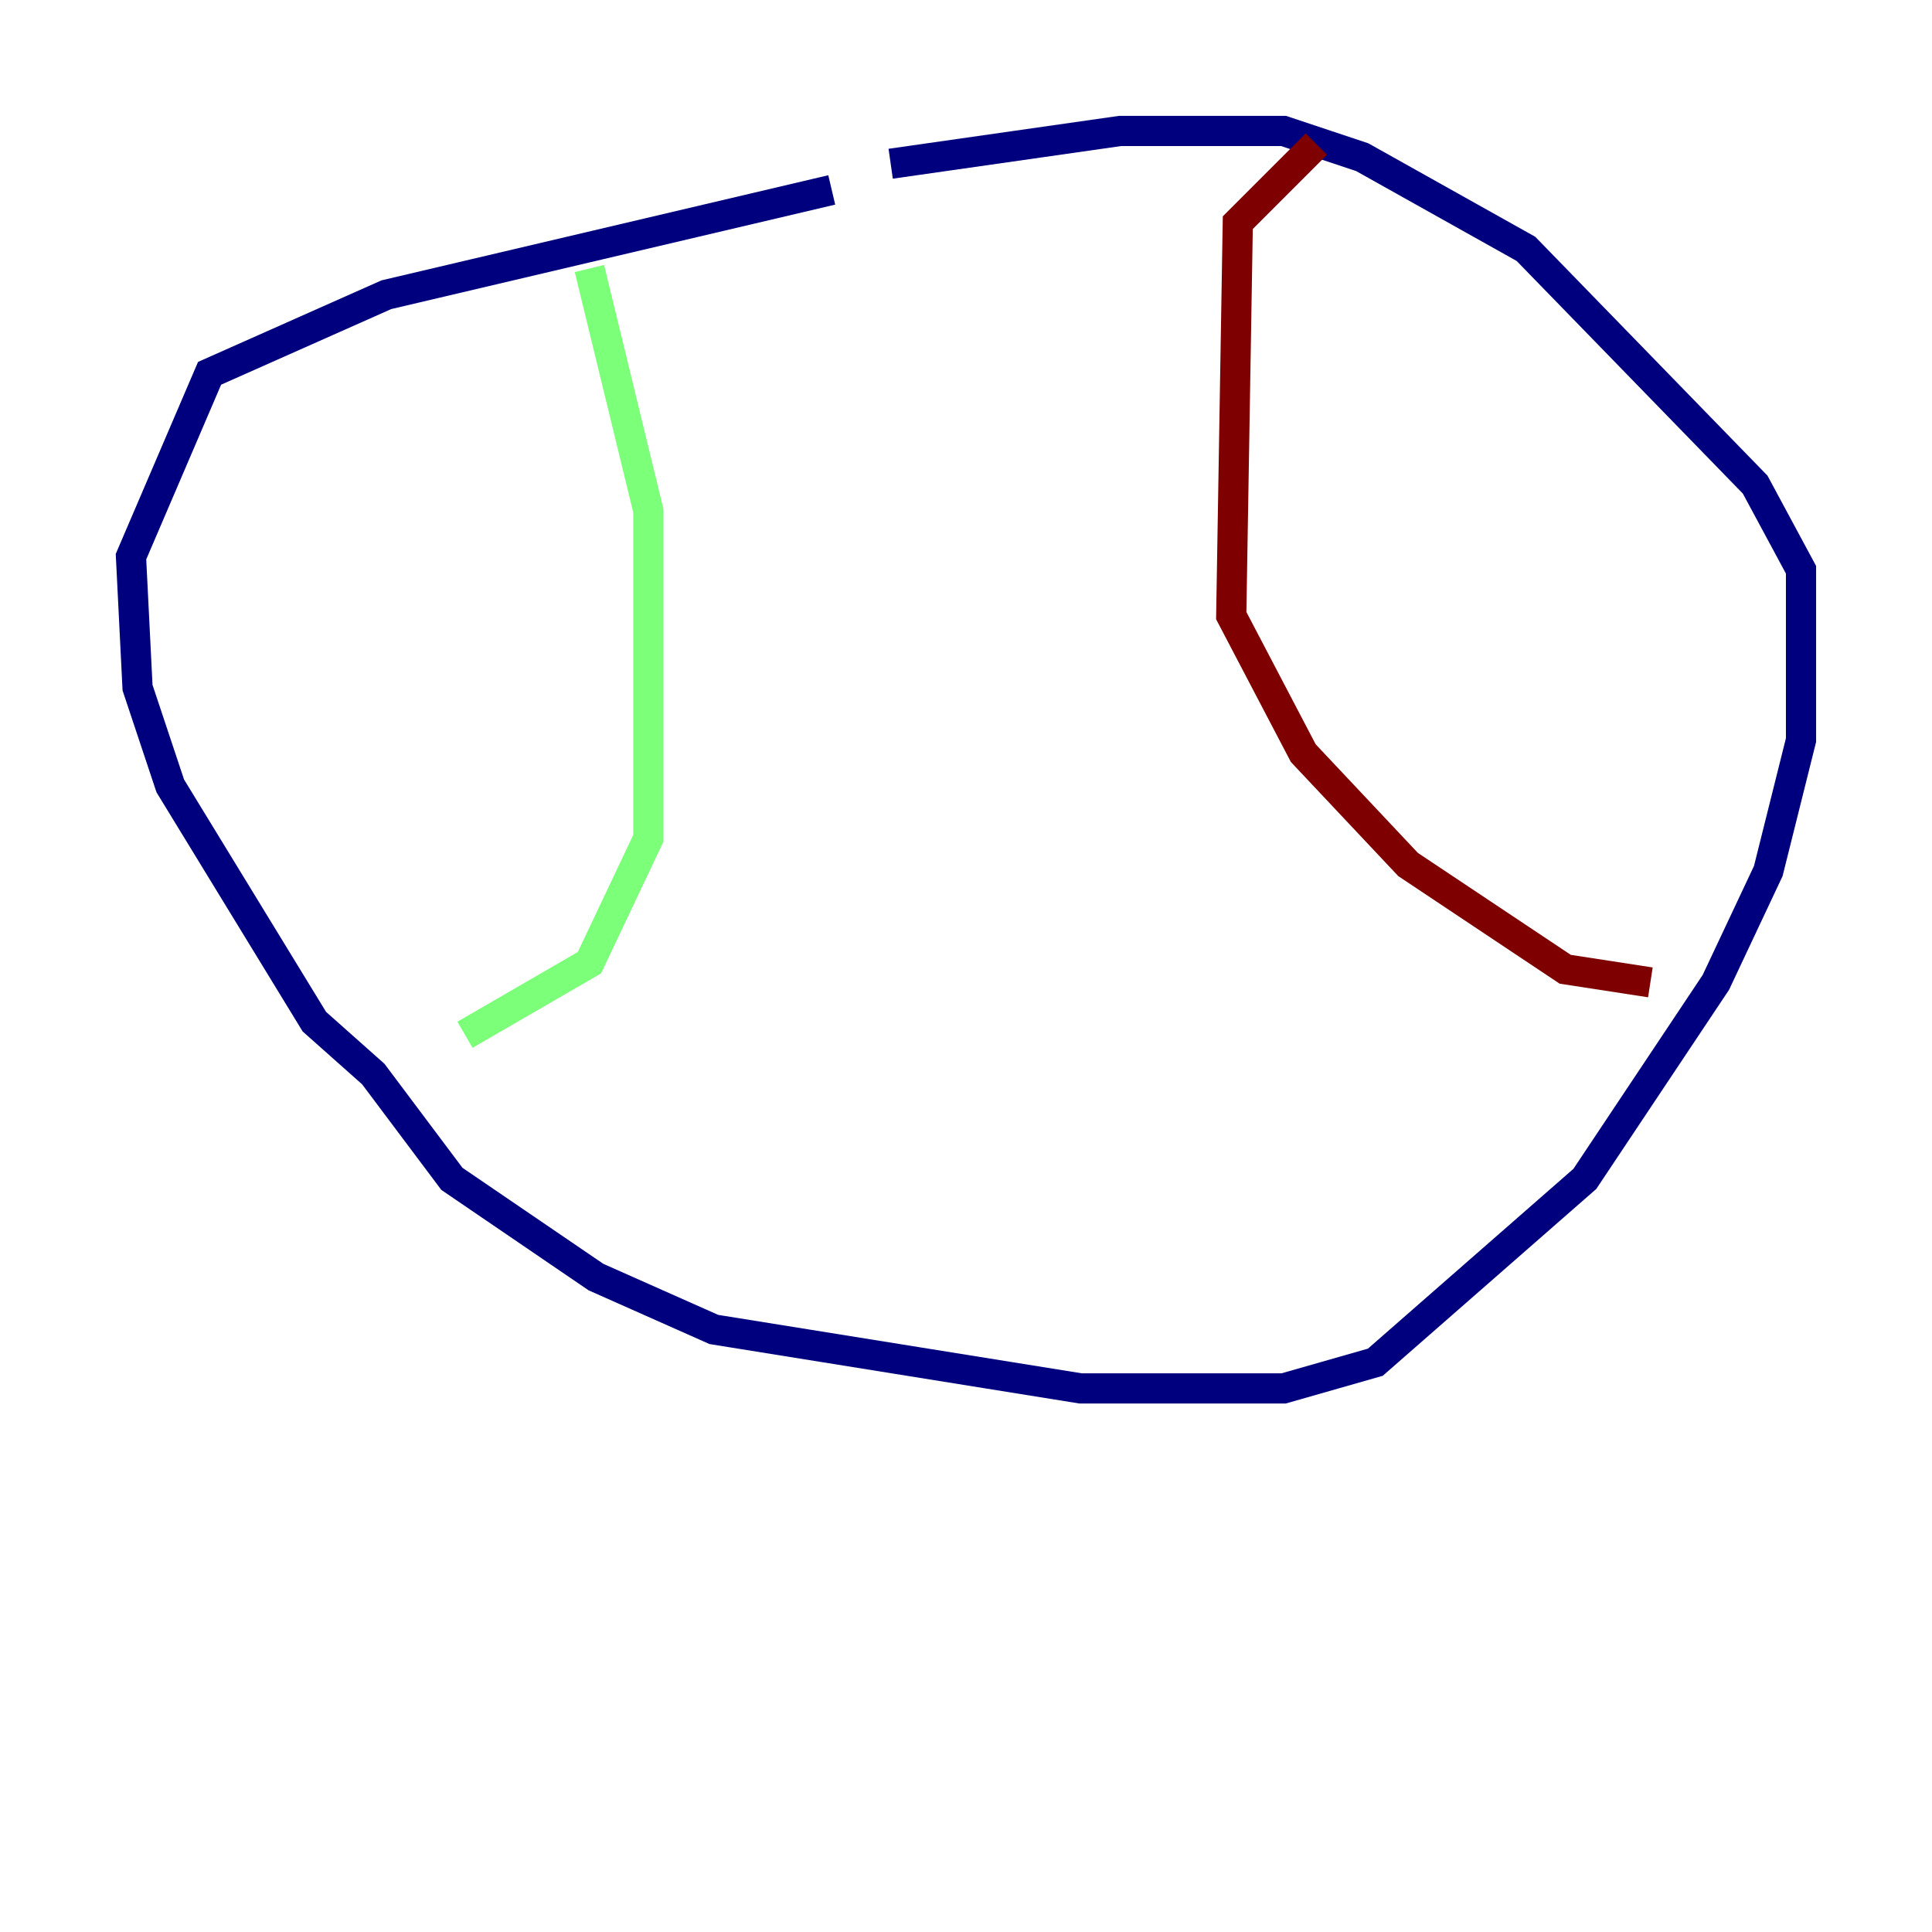 <?xml version="1.0" encoding="utf-8" ?>
<svg baseProfile="tiny" height="128" version="1.2" viewBox="0,0,128,128" width="128" xmlns="http://www.w3.org/2000/svg" xmlns:ev="http://www.w3.org/2001/xml-events" xmlns:xlink="http://www.w3.org/1999/xlink"><defs /><polyline fill="none" points="55.105,12.583 25.6,19.525 13.885,24.732 8.678,36.881 9.112,45.559 11.281,52.068 20.827,67.688 24.732,71.159 29.939,78.102 39.485,84.61 47.295,88.081 71.593,91.986 85.044,91.986 91.119,90.251 105.003,78.102 113.681,65.085 117.153,57.709 119.322,49.031 119.322,37.749 116.285,32.108 101.098,16.488 90.251,10.414 85.044,8.678 74.197,8.678 59.01,10.848" stroke="#00007f" stroke-width="2" /><polyline fill="none" points="39.051,17.79 42.956,33.844 42.956,55.539 39.051,63.783 30.807,68.556" stroke="#7cff79" stroke-width="2" /><polyline fill="none" points="87.214,9.546 82.007,14.752 81.573,40.786 86.346,49.898 93.288,57.275 103.702,64.217 109.342,65.085" stroke="#7f0000" stroke-width="2" /></svg>